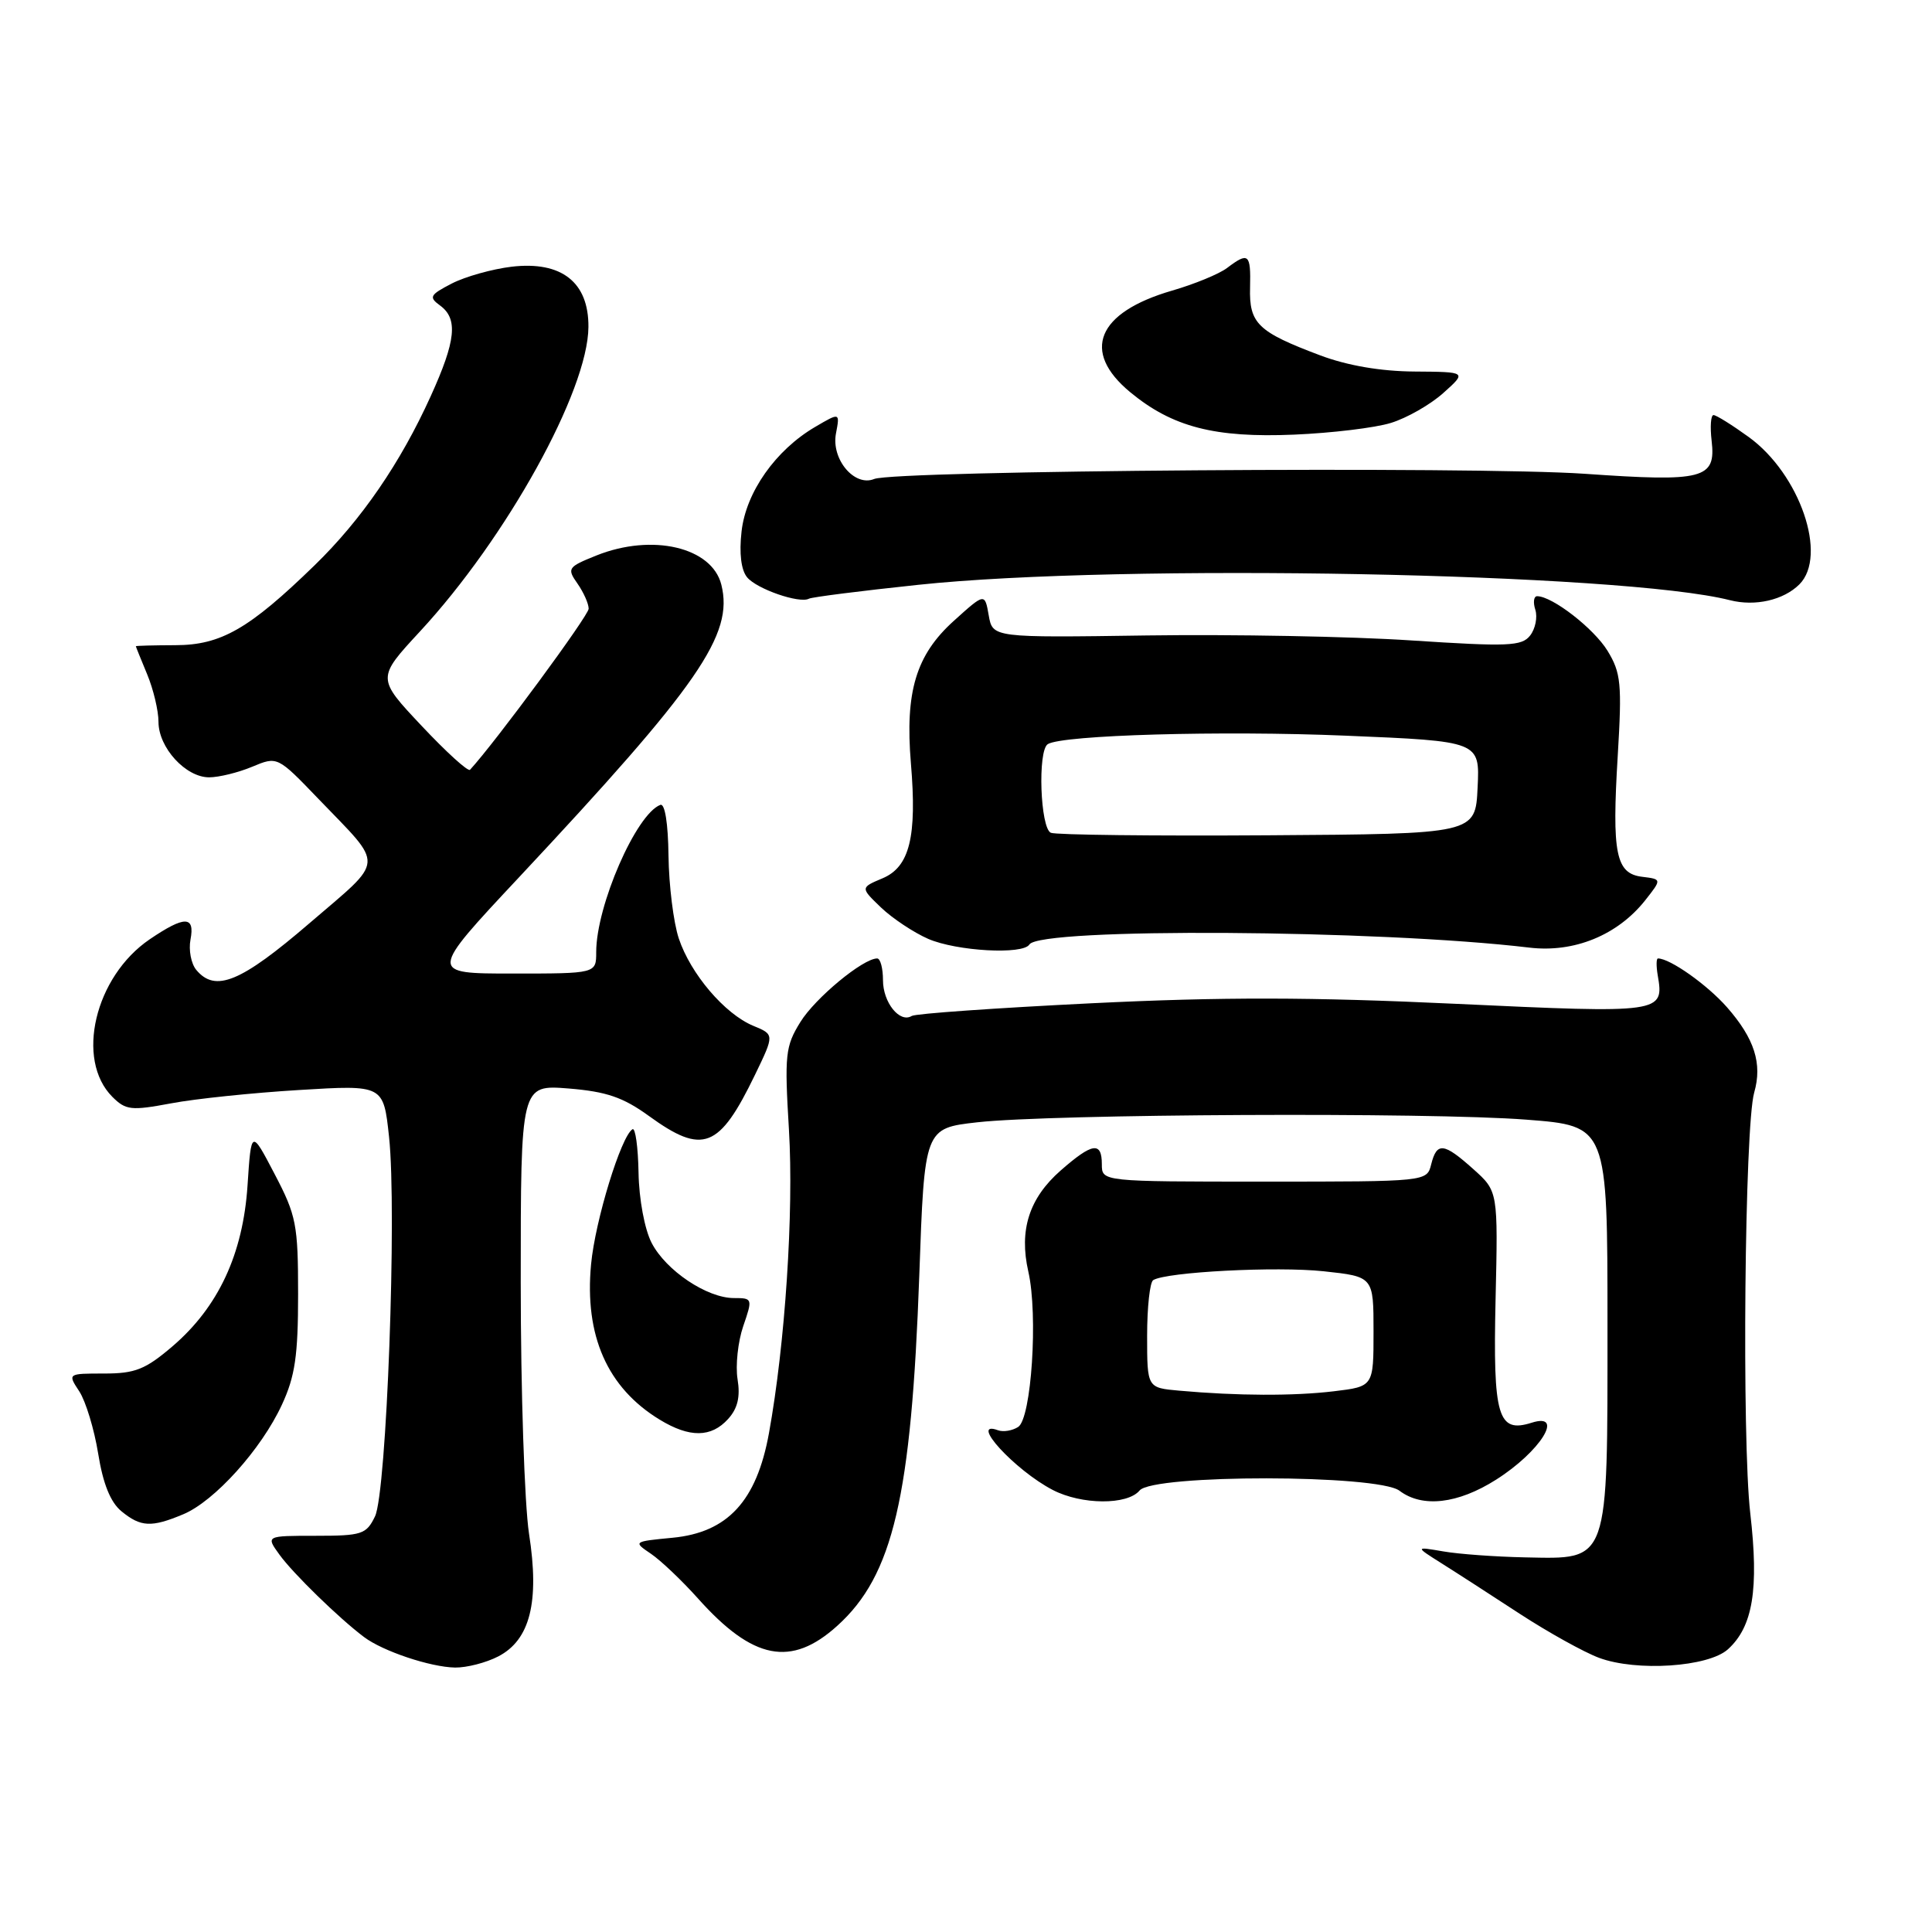 <?xml version="1.0" encoding="UTF-8" standalone="no"?>
<!DOCTYPE svg PUBLIC "-//W3C//DTD SVG 1.1//EN" "http://www.w3.org/Graphics/SVG/1.1/DTD/svg11.dtd" >
<svg xmlns="http://www.w3.org/2000/svg" xmlns:xlink="http://www.w3.org/1999/xlink" version="1.1" viewBox="0 0 256 256">
 <g >
 <path fill="currentColor"
d=" M 66.01 219.49 C 70.24 217.31 71.51 212.27 70.10 203.24 C 69.50 199.32 69.00 184.33 69.00 169.92 C 69.00 143.73 69.00 143.73 75.33 144.23 C 80.35 144.64 82.56 145.39 85.98 147.87 C 93.14 153.06 95.30 152.22 100.05 142.40 C 102.62 137.08 102.62 137.08 99.80 135.92 C 96.03 134.35 91.50 129.04 89.94 124.34 C 89.24 122.23 88.63 117.30 88.58 113.39 C 88.53 109.09 88.10 106.42 87.50 106.65 C 84.29 107.87 79.00 120.02 79.00 126.16 C 79.00 129.00 79.00 129.00 67.92 129.00 C 56.83 129.00 56.83 129.00 68.77 116.25 C 92.65 90.73 97.24 84.09 95.58 77.47 C 94.33 72.50 86.42 70.65 79.04 73.60 C 75.23 75.13 75.10 75.31 76.52 77.33 C 77.33 78.49 78.00 79.99 78.00 80.66 C 78.00 81.57 65.63 98.36 62.28 102.00 C 62.02 102.28 59.14 99.66 55.87 96.18 C 49.92 89.86 49.92 89.86 55.64 83.68 C 67.12 71.28 77.92 51.78 77.97 43.32 C 78.01 37.39 74.41 34.57 67.80 35.34 C 65.22 35.65 61.65 36.65 59.86 37.57 C 56.95 39.08 56.79 39.37 58.31 40.48 C 60.71 42.24 60.42 45.12 57.08 52.48 C 53.06 61.35 47.89 68.88 41.67 74.92 C 33.02 83.33 29.28 85.48 23.25 85.49 C 20.37 85.50 18.00 85.56 18.00 85.63 C 18.00 85.70 18.68 87.37 19.50 89.35 C 20.32 91.32 21.00 94.16 21.00 95.65 C 21.00 99.06 24.60 103.00 27.71 103.00 C 29.00 103.00 31.57 102.37 33.41 101.60 C 36.76 100.20 36.76 100.20 42.19 105.85 C 51.01 115.03 51.11 113.65 41.02 122.32 C 31.90 130.16 28.53 131.55 26.00 128.51 C 25.32 127.68 24.98 125.88 25.24 124.51 C 25.85 121.33 24.47 121.32 19.84 124.46 C 12.56 129.41 9.96 140.40 14.89 145.34 C 16.67 147.11 17.38 147.19 22.67 146.20 C 25.88 145.59 33.52 144.80 39.66 144.43 C 50.81 143.75 50.81 143.75 51.55 150.63 C 52.61 160.47 51.23 197.75 49.69 200.93 C 48.54 203.31 47.95 203.50 41.83 203.50 C 35.22 203.50 35.22 203.50 37.03 206.00 C 38.82 208.48 44.90 214.41 48.24 216.92 C 50.74 218.80 57.03 220.90 60.30 220.96 C 61.84 220.98 64.41 220.32 66.01 219.49 Z  M 228.96 218.54 C 232.27 215.54 233.08 210.58 231.92 200.52 C 230.79 190.70 231.17 149.19 232.44 144.77 C 233.54 140.94 232.48 137.62 228.84 133.47 C 226.22 130.49 221.29 127.00 219.69 127.00 C 219.46 127.00 219.45 128.01 219.66 129.25 C 220.52 134.25 220.24 134.29 192.88 133.01 C 173.70 132.11 161.90 132.09 144.60 132.94 C 132.01 133.56 121.30 134.31 120.81 134.62 C 119.22 135.60 117.00 132.84 117.00 129.88 C 117.00 128.29 116.65 127.00 116.23 127.00 C 114.35 127.00 108.01 132.25 106.05 135.43 C 104.06 138.64 103.94 139.76 104.54 149.71 C 105.19 160.59 104.04 178.07 101.89 189.91 C 100.26 198.89 96.42 203.06 89.12 203.76 C 83.91 204.26 83.88 204.28 86.25 205.88 C 87.56 206.77 90.37 209.44 92.49 211.81 C 99.77 219.96 104.84 220.95 110.95 215.42 C 118.34 208.75 120.76 198.37 121.81 169.00 C 122.50 149.50 122.50 149.50 129.50 148.71 C 139.39 147.60 189.39 147.36 202.25 148.36 C 213.00 149.19 213.00 149.19 213.00 175.49 C 213.00 207.42 213.30 206.58 202.08 206.36 C 198.18 206.28 193.31 205.93 191.25 205.57 C 187.50 204.93 187.50 204.93 191.00 207.14 C 192.93 208.35 197.60 211.37 201.38 213.84 C 205.16 216.30 209.89 218.93 211.88 219.67 C 216.85 221.52 226.36 220.89 228.96 218.54 Z  M 24.28 200.65 C 28.43 198.92 34.64 192.02 37.36 186.12 C 39.10 182.37 39.50 179.61 39.50 171.50 C 39.50 162.25 39.26 161.05 36.39 155.57 C 33.29 149.64 33.29 149.64 32.80 157.07 C 32.20 166.18 28.93 173.19 22.86 178.39 C 19.27 181.46 17.91 182.00 13.80 182.00 C 8.95 182.00 8.95 182.00 10.51 184.37 C 11.36 185.68 12.49 189.39 13.01 192.62 C 13.65 196.61 14.64 199.06 16.09 200.25 C 18.65 202.35 20.06 202.42 24.28 200.65 Z  M 151.00 197.50 C 152.80 195.33 182.57 195.36 185.44 197.53 C 188.46 199.82 193.17 199.28 198.23 196.07 C 204.12 192.34 207.38 187.11 202.95 188.52 C 198.47 189.94 197.82 187.73 198.17 172.24 C 198.50 157.85 198.50 157.85 195.23 154.92 C 191.30 151.40 190.39 151.30 189.64 154.28 C 189.07 156.57 189.07 156.57 167.54 156.57 C 146.00 156.57 146.00 156.57 146.00 154.28 C 146.00 151.22 144.75 151.41 140.54 155.10 C 136.36 158.77 135.01 163.00 136.26 168.50 C 137.57 174.24 136.67 187.96 134.91 189.08 C 134.13 189.58 132.94 189.77 132.25 189.52 C 128.28 188.06 134.47 194.82 139.50 197.43 C 143.32 199.41 149.38 199.45 151.00 197.50 Z  M 96.48 188.02 C 97.75 186.62 98.11 185.08 97.73 182.75 C 97.44 180.94 97.78 177.78 98.48 175.73 C 99.74 172.07 99.72 172.00 97.25 172.00 C 93.68 172.00 88.23 168.35 86.34 164.68 C 85.42 162.90 84.67 158.91 84.61 155.39 C 84.55 151.99 84.19 149.40 83.81 149.63 C 82.30 150.54 78.86 161.74 78.32 167.53 C 77.43 176.99 80.47 183.88 87.41 188.11 C 91.38 190.53 94.24 190.50 96.48 188.02 Z  M 136.40 125.15 C 137.80 122.90 182.67 123.18 202.62 125.56 C 208.57 126.28 214.34 123.92 218.01 119.28 C 220.20 116.50 220.20 116.50 217.60 116.18 C 214.10 115.76 213.57 113.13 214.36 100.12 C 214.93 90.61 214.79 89.16 213.01 86.24 C 211.20 83.28 205.70 79.01 203.68 79.00 C 203.23 79.00 203.12 79.81 203.44 80.80 C 203.75 81.79 203.44 83.33 202.75 84.21 C 201.64 85.63 199.85 85.70 187.00 84.86 C 179.03 84.33 163.28 84.04 152.02 84.20 C 131.53 84.50 131.53 84.50 131.01 81.53 C 130.49 78.56 130.49 78.56 126.36 82.29 C 121.37 86.80 119.91 91.67 120.70 101.15 C 121.52 110.89 120.53 114.87 116.94 116.38 C 114.00 117.62 114.00 117.62 116.75 120.26 C 118.26 121.70 121.08 123.57 123.00 124.41 C 126.78 126.04 135.55 126.53 136.40 125.15 Z  M 121.69 77.49 C 148.51 74.64 215.01 75.90 229.23 79.53 C 232.58 80.38 236.33 79.52 238.43 77.43 C 242.21 73.64 238.49 62.82 231.72 57.91 C 229.51 56.31 227.41 55.00 227.05 55.00 C 226.69 55.00 226.58 56.54 226.80 58.41 C 227.39 63.46 225.76 63.88 210.00 62.78 C 195.51 61.77 118.60 62.33 115.83 63.47 C 113.22 64.54 110.12 60.84 110.77 57.44 C 111.30 54.64 111.30 54.64 108.01 56.57 C 102.77 59.64 98.84 65.22 98.26 70.42 C 97.93 73.32 98.20 75.54 99.00 76.50 C 100.28 78.05 105.95 80.01 107.19 79.33 C 107.57 79.12 114.10 78.29 121.69 77.49 Z  M 184.30 56.04 C 186.40 55.40 189.52 53.62 191.24 52.08 C 194.37 49.28 194.37 49.28 187.43 49.23 C 182.95 49.20 178.53 48.44 174.94 47.09 C 166.65 43.97 165.51 42.87 165.64 38.09 C 165.75 33.62 165.44 33.35 162.59 35.51 C 161.55 36.30 158.27 37.65 155.30 38.51 C 145.36 41.40 143.23 46.56 149.75 51.96 C 155.33 56.58 160.96 58.04 171.50 57.59 C 176.45 57.38 182.21 56.69 184.30 56.04 Z  M 156.25 184.27 C 152.00 183.89 152.00 183.89 152.00 177.00 C 152.00 173.22 152.36 169.89 152.81 169.62 C 154.56 168.54 169.14 167.78 175.39 168.45 C 182.00 169.16 182.00 169.16 182.00 176.44 C 182.00 183.72 182.00 183.72 176.75 184.35 C 171.42 184.99 163.95 184.96 156.25 184.27 Z  M 139.25 110.35 C 137.84 109.77 137.47 99.44 138.84 98.60 C 140.80 97.39 161.84 96.79 178.30 97.48 C 196.09 98.22 196.09 98.22 195.79 104.36 C 195.50 110.50 195.50 110.50 168.00 110.68 C 152.88 110.78 139.94 110.63 139.25 110.35 Z "/>
</g>
</svg>